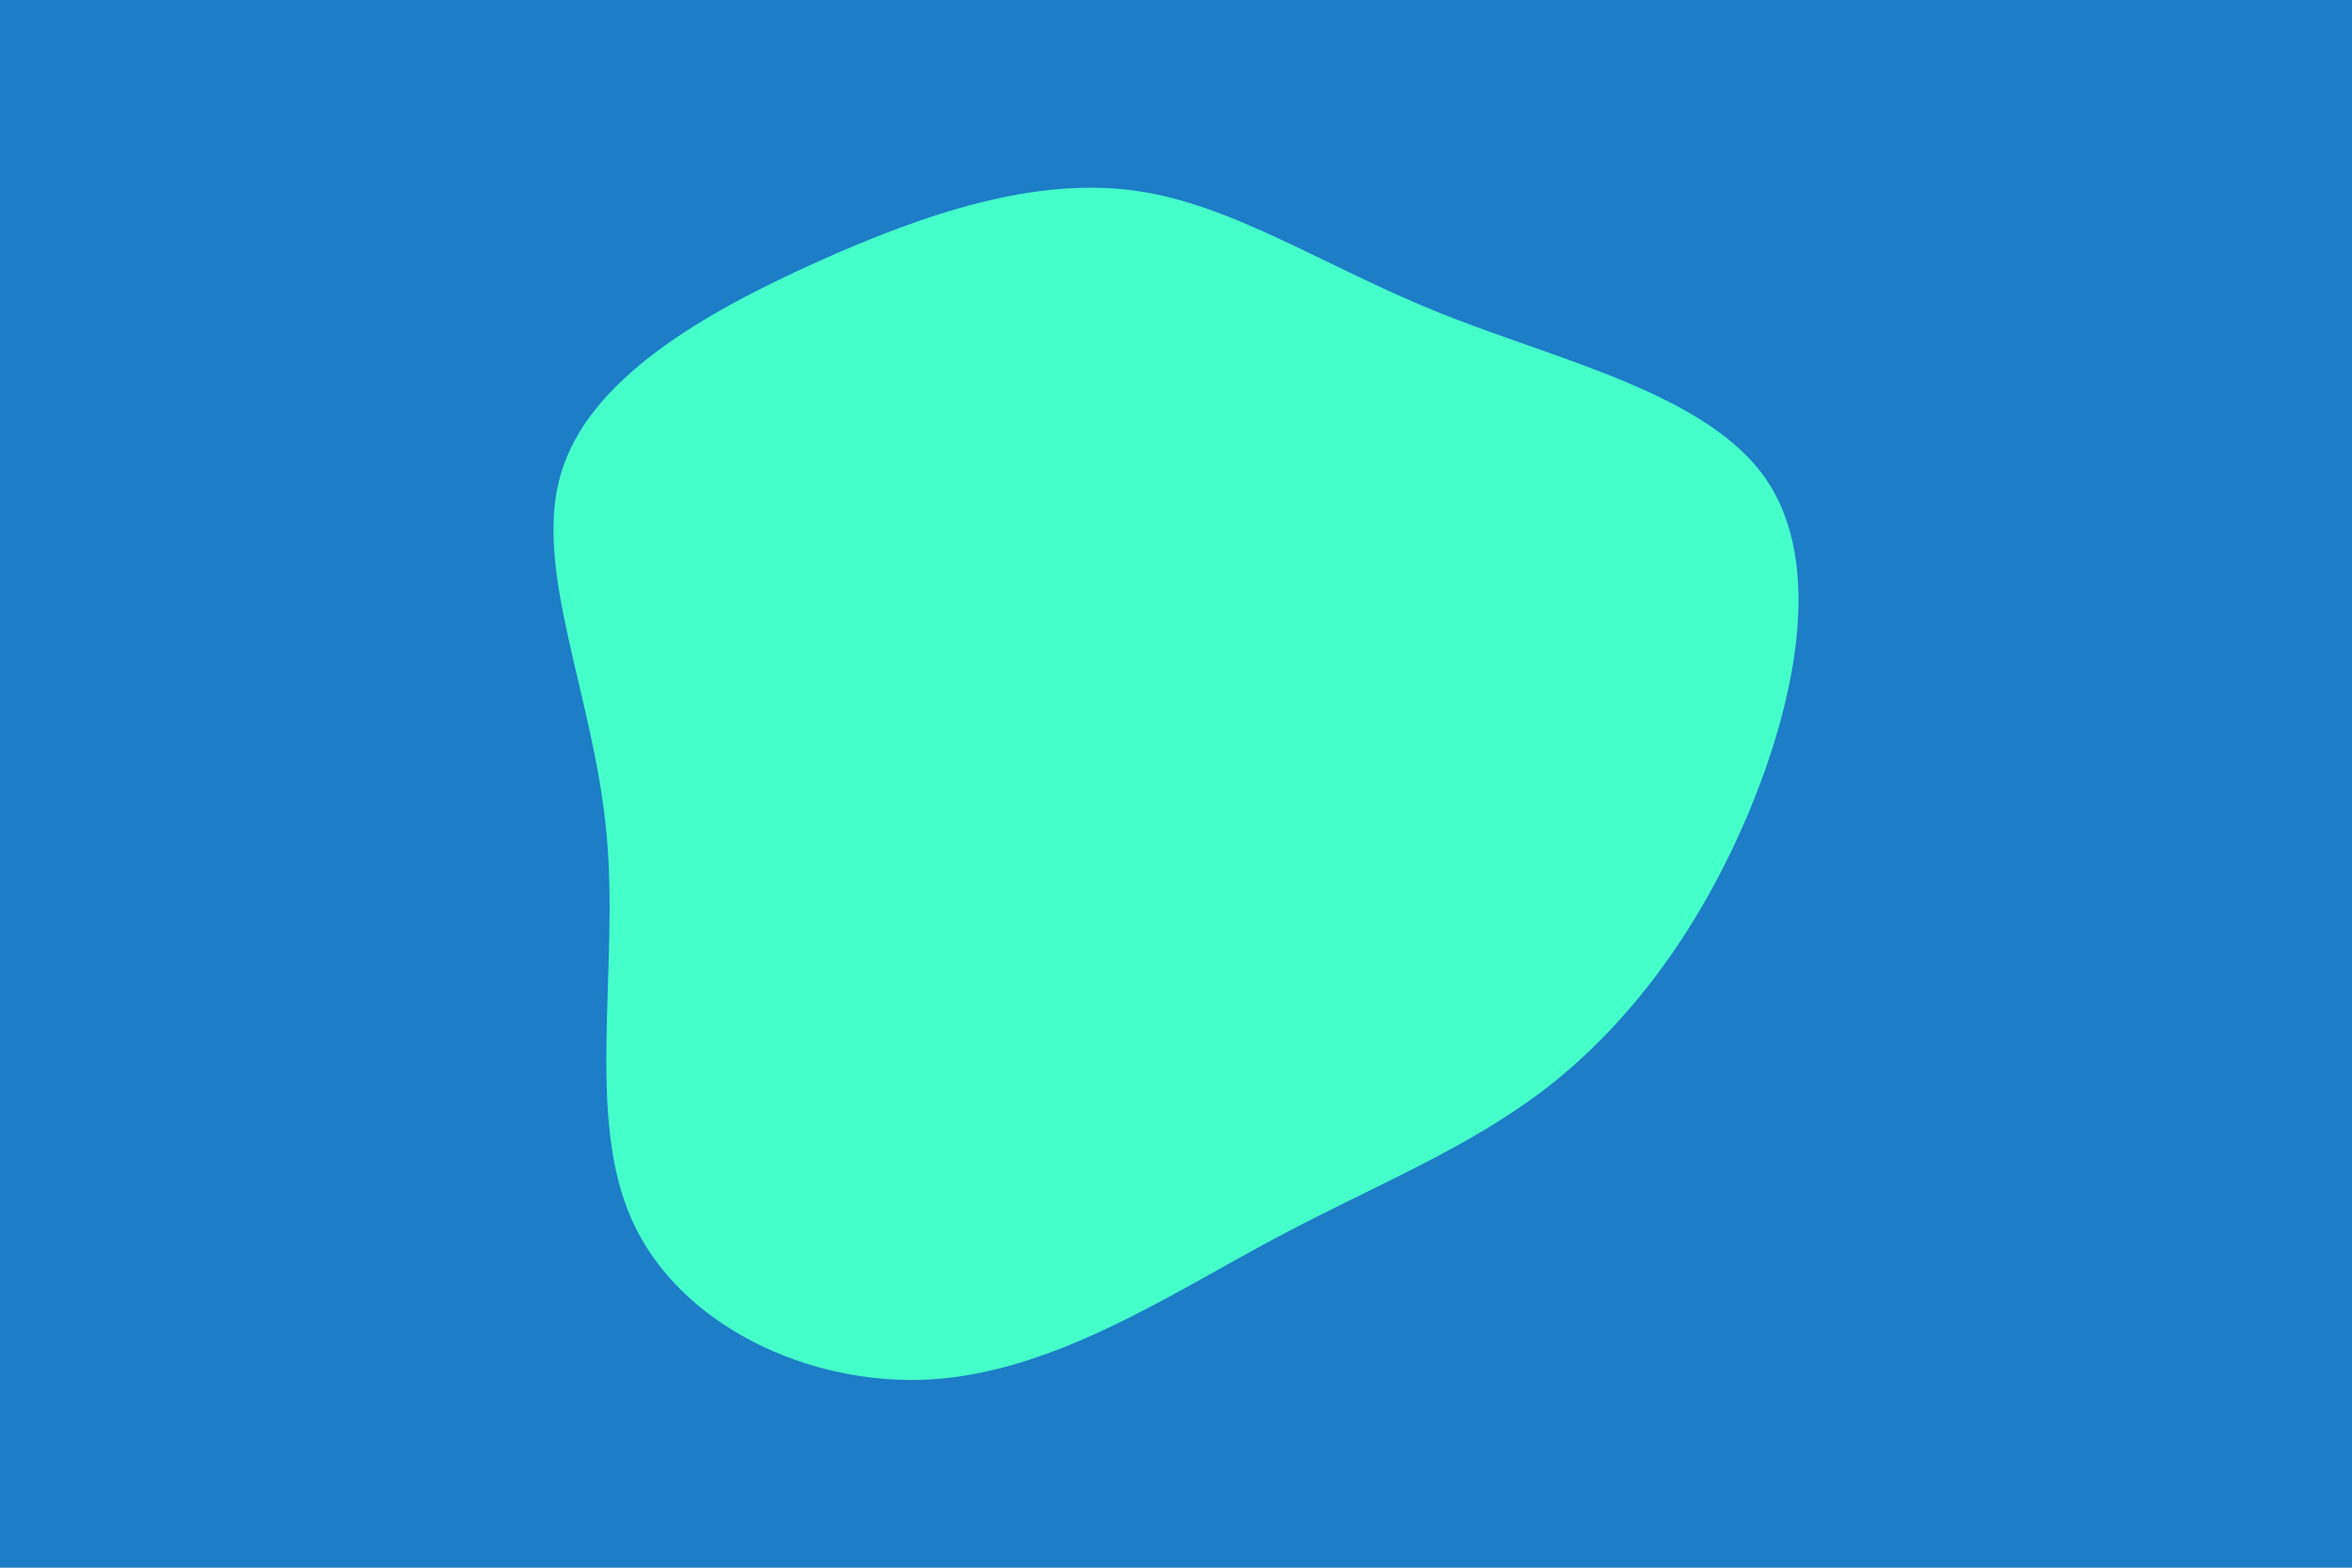 <svg id="visual" viewBox="0 0 900 600" width="900" height="600" xmlns="http://www.w3.org/2000/svg" xmlns:xlink="http://www.w3.org/1999/xlink" version="1.1"><rect x="0" y="0" width="900" height="600" fill="#1d7dc7"></rect><g transform="translate(437.339 287.34)"><path d="M114.5 -167.2C159.9 -149.1 215.9 -136.6 238.4 -104C260.8 -71.4 249.7 -18.5 231.1 25.3C212.4 69.1 186.3 104 155.4 128.3C124.4 152.5 88.6 166.2 48.9 187.5C9.1 208.9 -34.6 237.8 -81.2 240.6C-127.8 243.3 -177.3 219.9 -195.4 179.9C-213.5 139.9 -200.3 83.4 -205.3 31.2C-210.2 -21.1 -233.4 -69.1 -222.8 -105.7C-212.3 -142.3 -168 -167.5 -125.3 -186.8C-82.5 -206.1 -41.3 -219.5 -3.3 -214.4C34.6 -209.2 69.2 -185.3 114.5 -167.2" fill="#45FFCA"></path></g></svg>